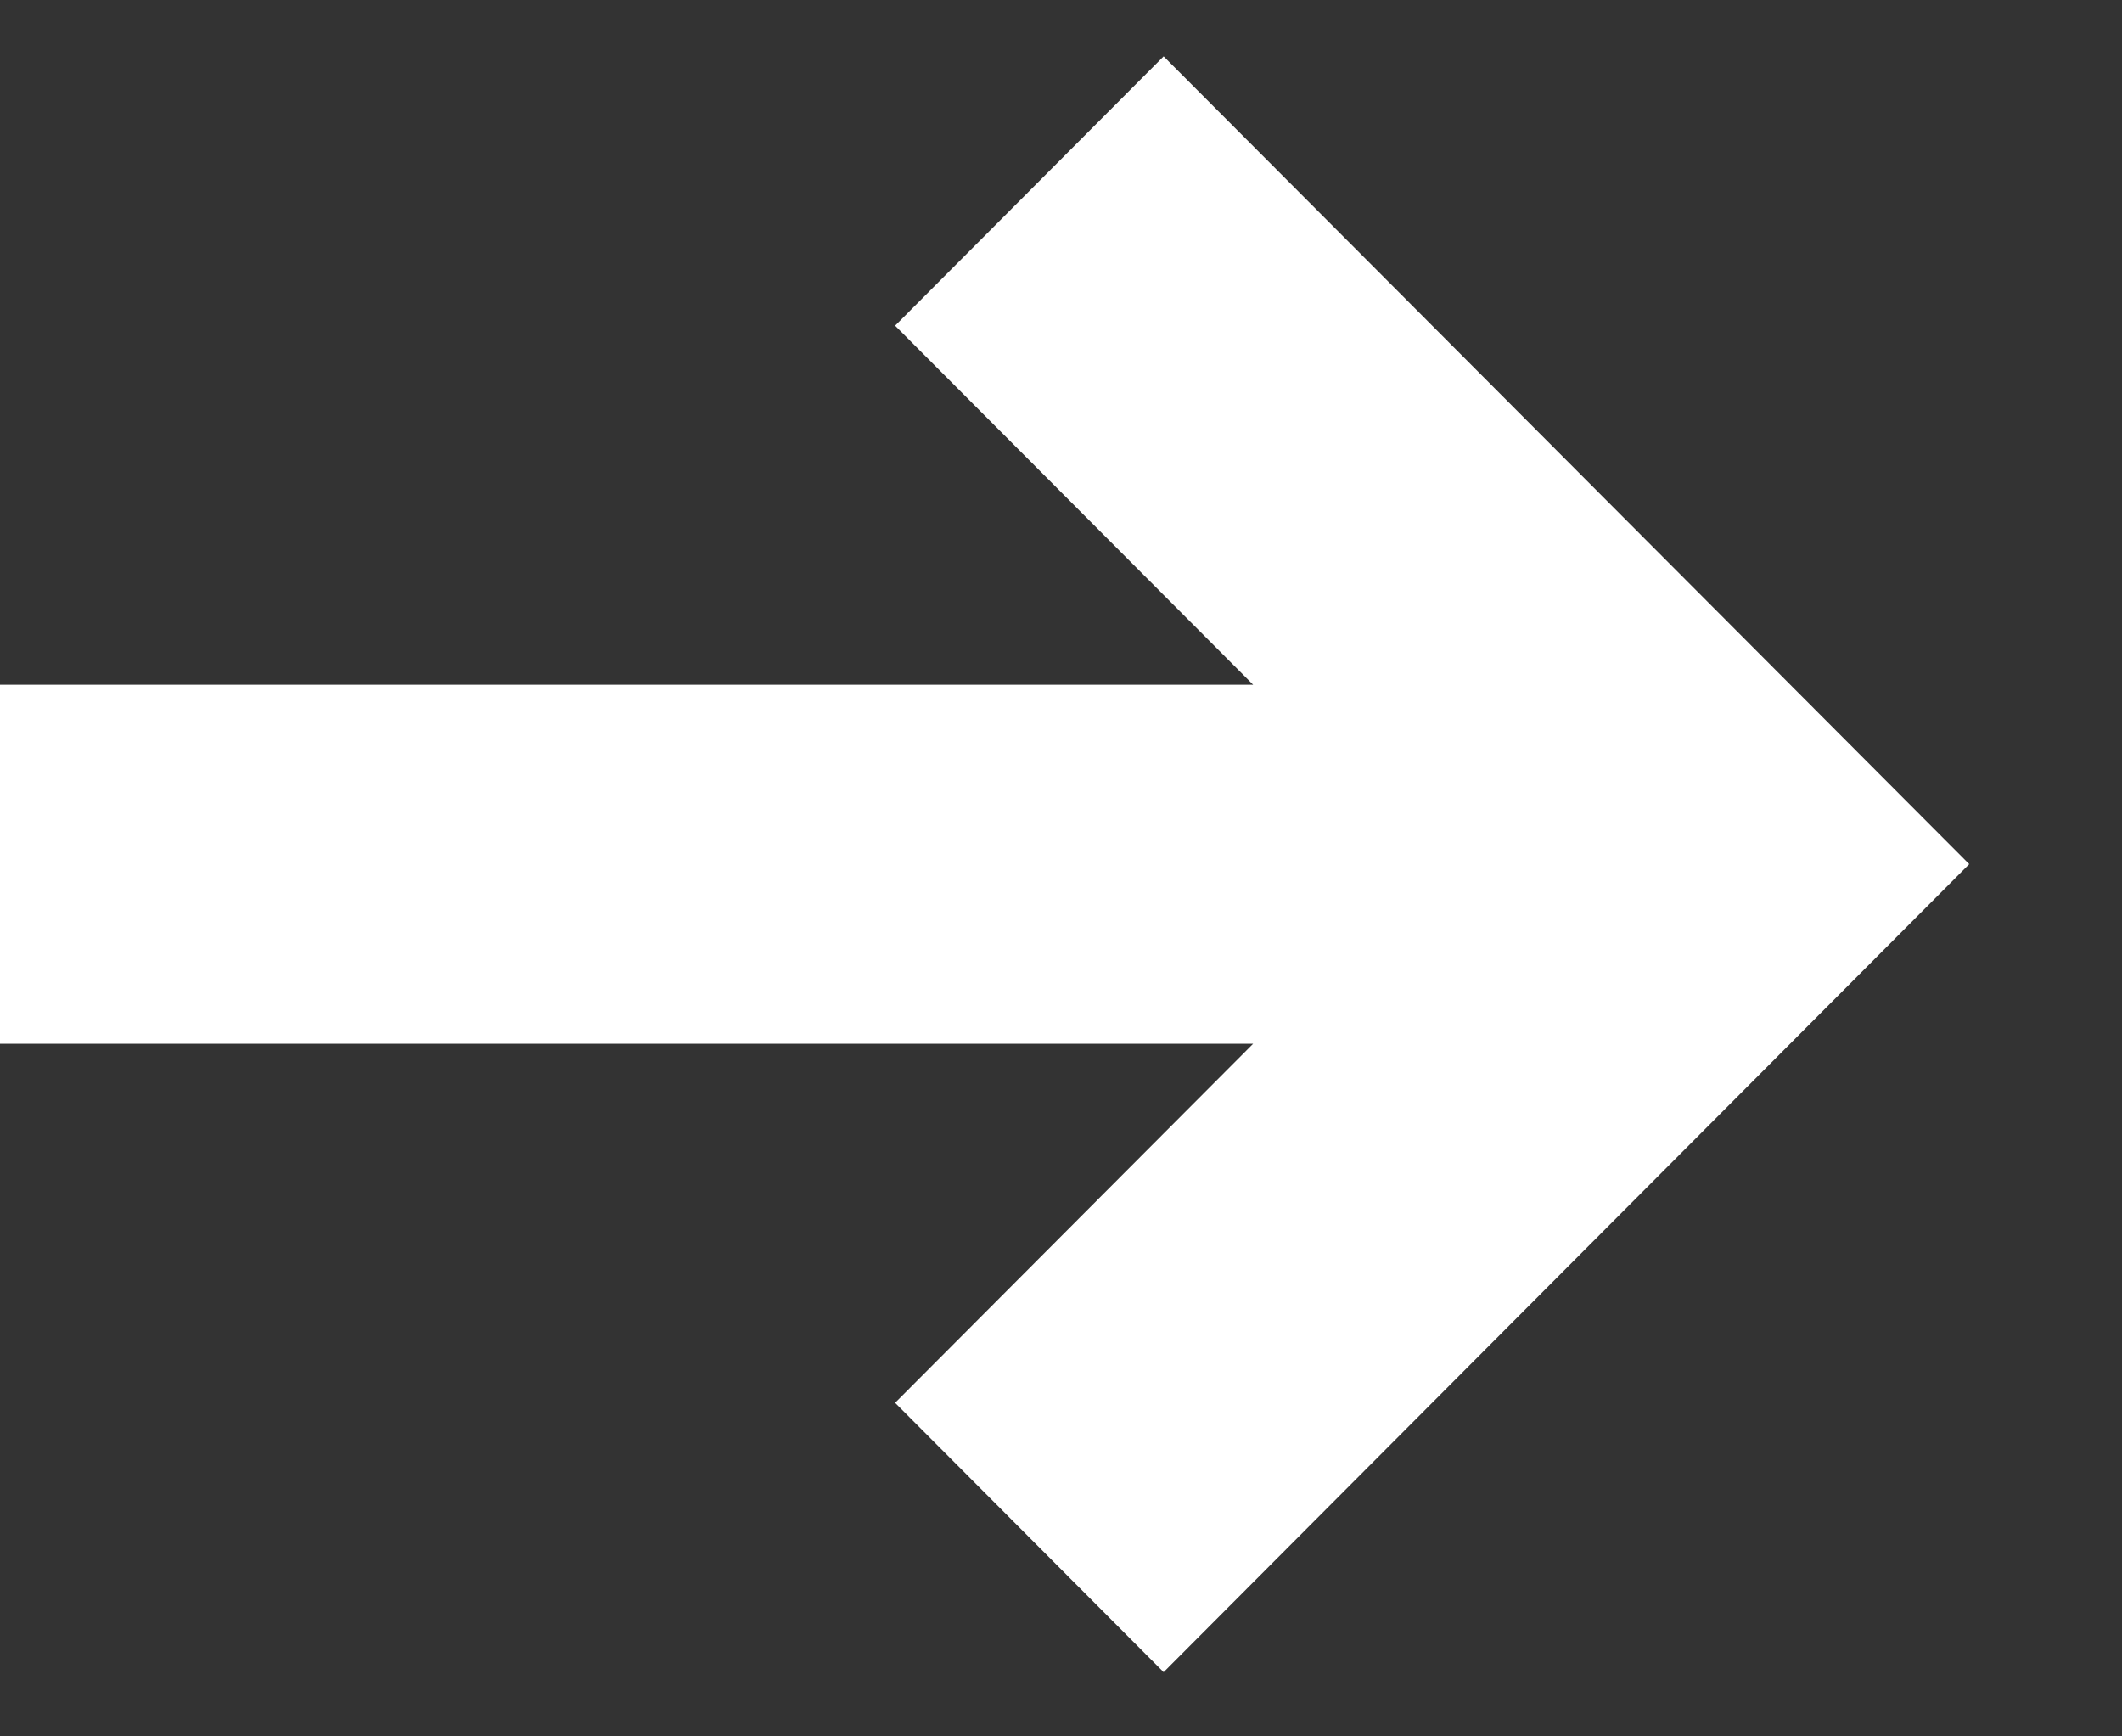 <?xml version="1.0" encoding="UTF-8"?>
<svg width="11px" height="9px" viewBox="0 0 11 9" version="1.1" xmlns="http://www.w3.org/2000/svg" xmlns:xlink="http://www.w3.org/1999/xlink">
    <rect x="0" y="0" width="11" height="9" fill="#333333" stroke="none"/>
    <!-- Generator: Sketch 64 (93537) - https://sketch.com -->
    <title>down-arrow (6) 2</title>
    <desc>Created with Sketch.</desc>
    <g id="Styleguide" stroke="none" stroke-width="1" fill="none" fill-rule="evenodd">
        <g id="Our-Work_List" transform="translate(-389, -1428)" fill="#FFFFFF" fill-rule="nonzero">
            <g id="Group-2" transform="translate(265, 1412)">
                <g id="down-arrow-(6)-2" transform="translate(124, 16)">
                    <g id="down-arrow-(6)" transform="translate(5.5, 4.5) rotate(-90) translate(-5.5, -4.5) translate(1, -1)">
                        <polygon id="Path" points="4.521 10.208 8.708 6.032 7.312 4.64 5.451 6.496 5.451 -1.8189894e-12 3.59 -1.8189894e-12 3.59 6.496 1.729 4.64 0.333 6.032"></polygon>
                    </g>
                </g>
            </g>
        </g>
    </g>
</svg>